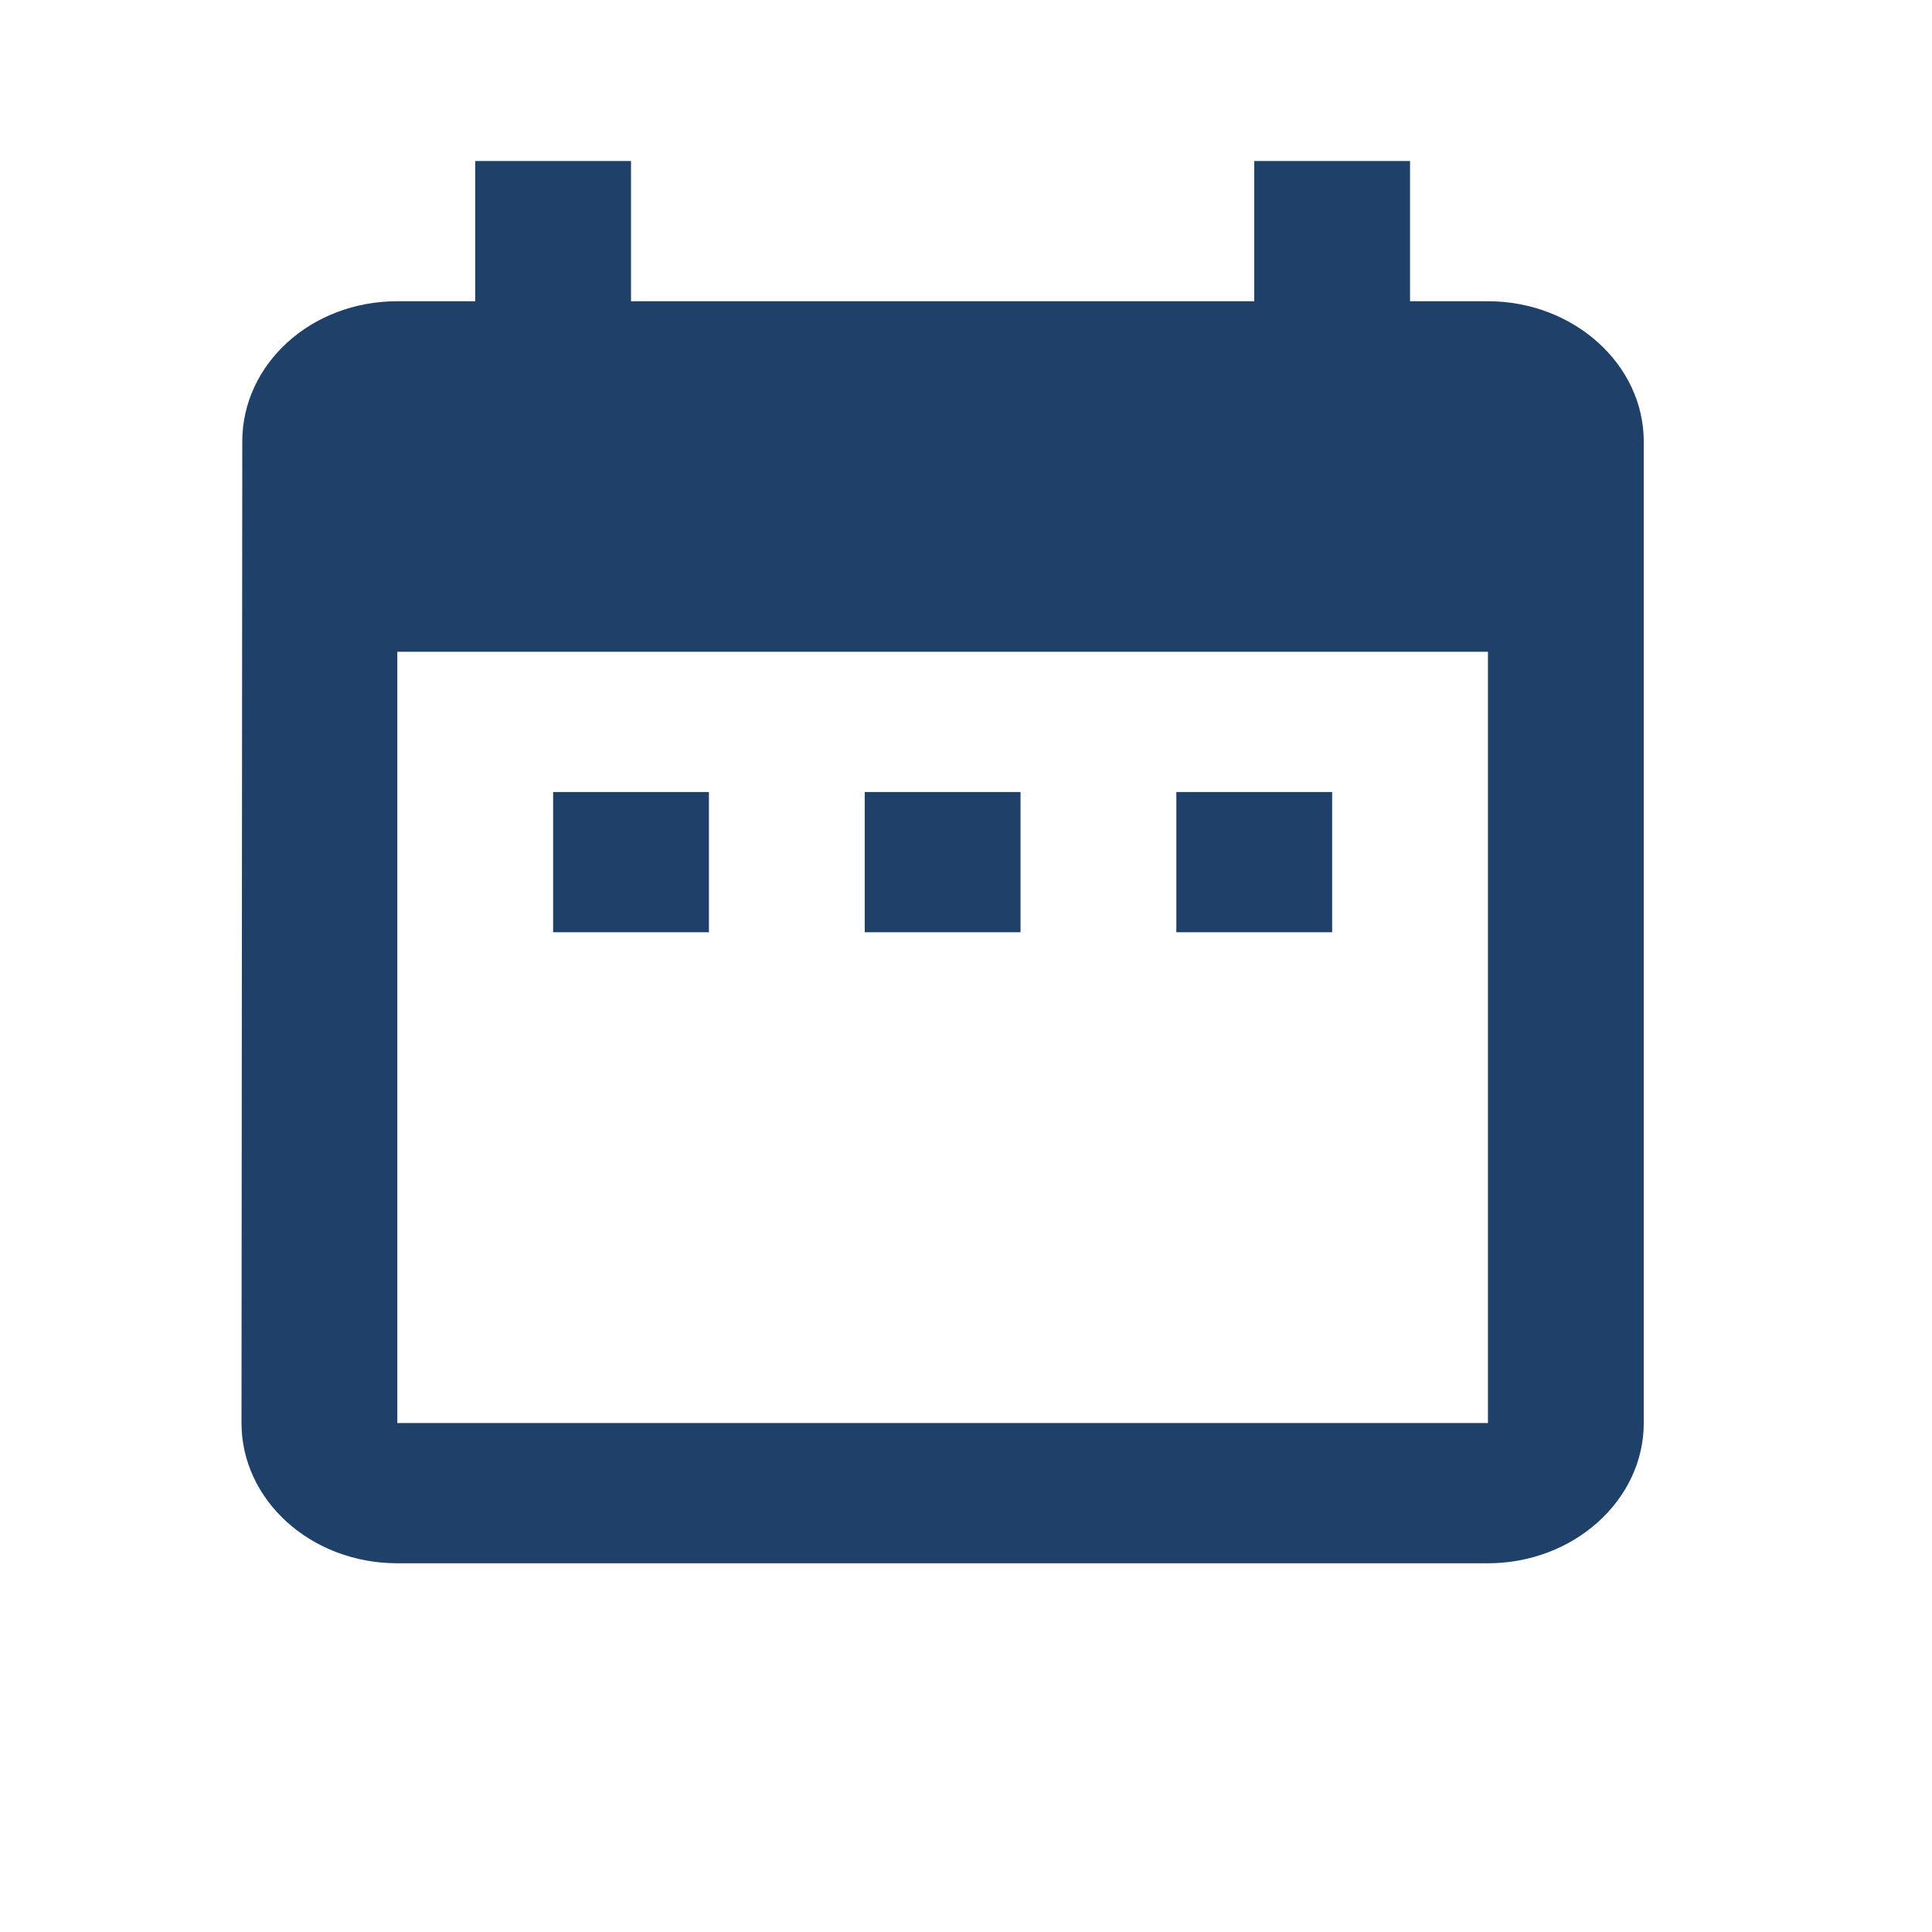 <svg width="62" height="62" viewBox="0 0 62 62" fill="none" xmlns="http://www.w3.org/2000/svg">
<path d="M22.75 25.417H17.75V29.917H22.75V25.417ZM32.75 25.417H27.75V29.917H32.75V25.417ZM42.75 25.417H37.75V29.917H42.75V25.417ZM47.75 9.667H45.25V5.167H40.25V9.667H20.25V5.167H15.25V9.667H12.75C9.975 9.667 7.775 11.692 7.775 14.167L7.75 45.667C7.75 48.142 9.975 50.167 12.75 50.167H47.75C50.5 50.167 52.75 48.142 52.75 45.667V14.167C52.75 11.692 50.5 9.667 47.75 9.667ZM47.75 45.667H12.75V20.917H47.75V45.667Z" fill="#1F4068"/>
</svg>

